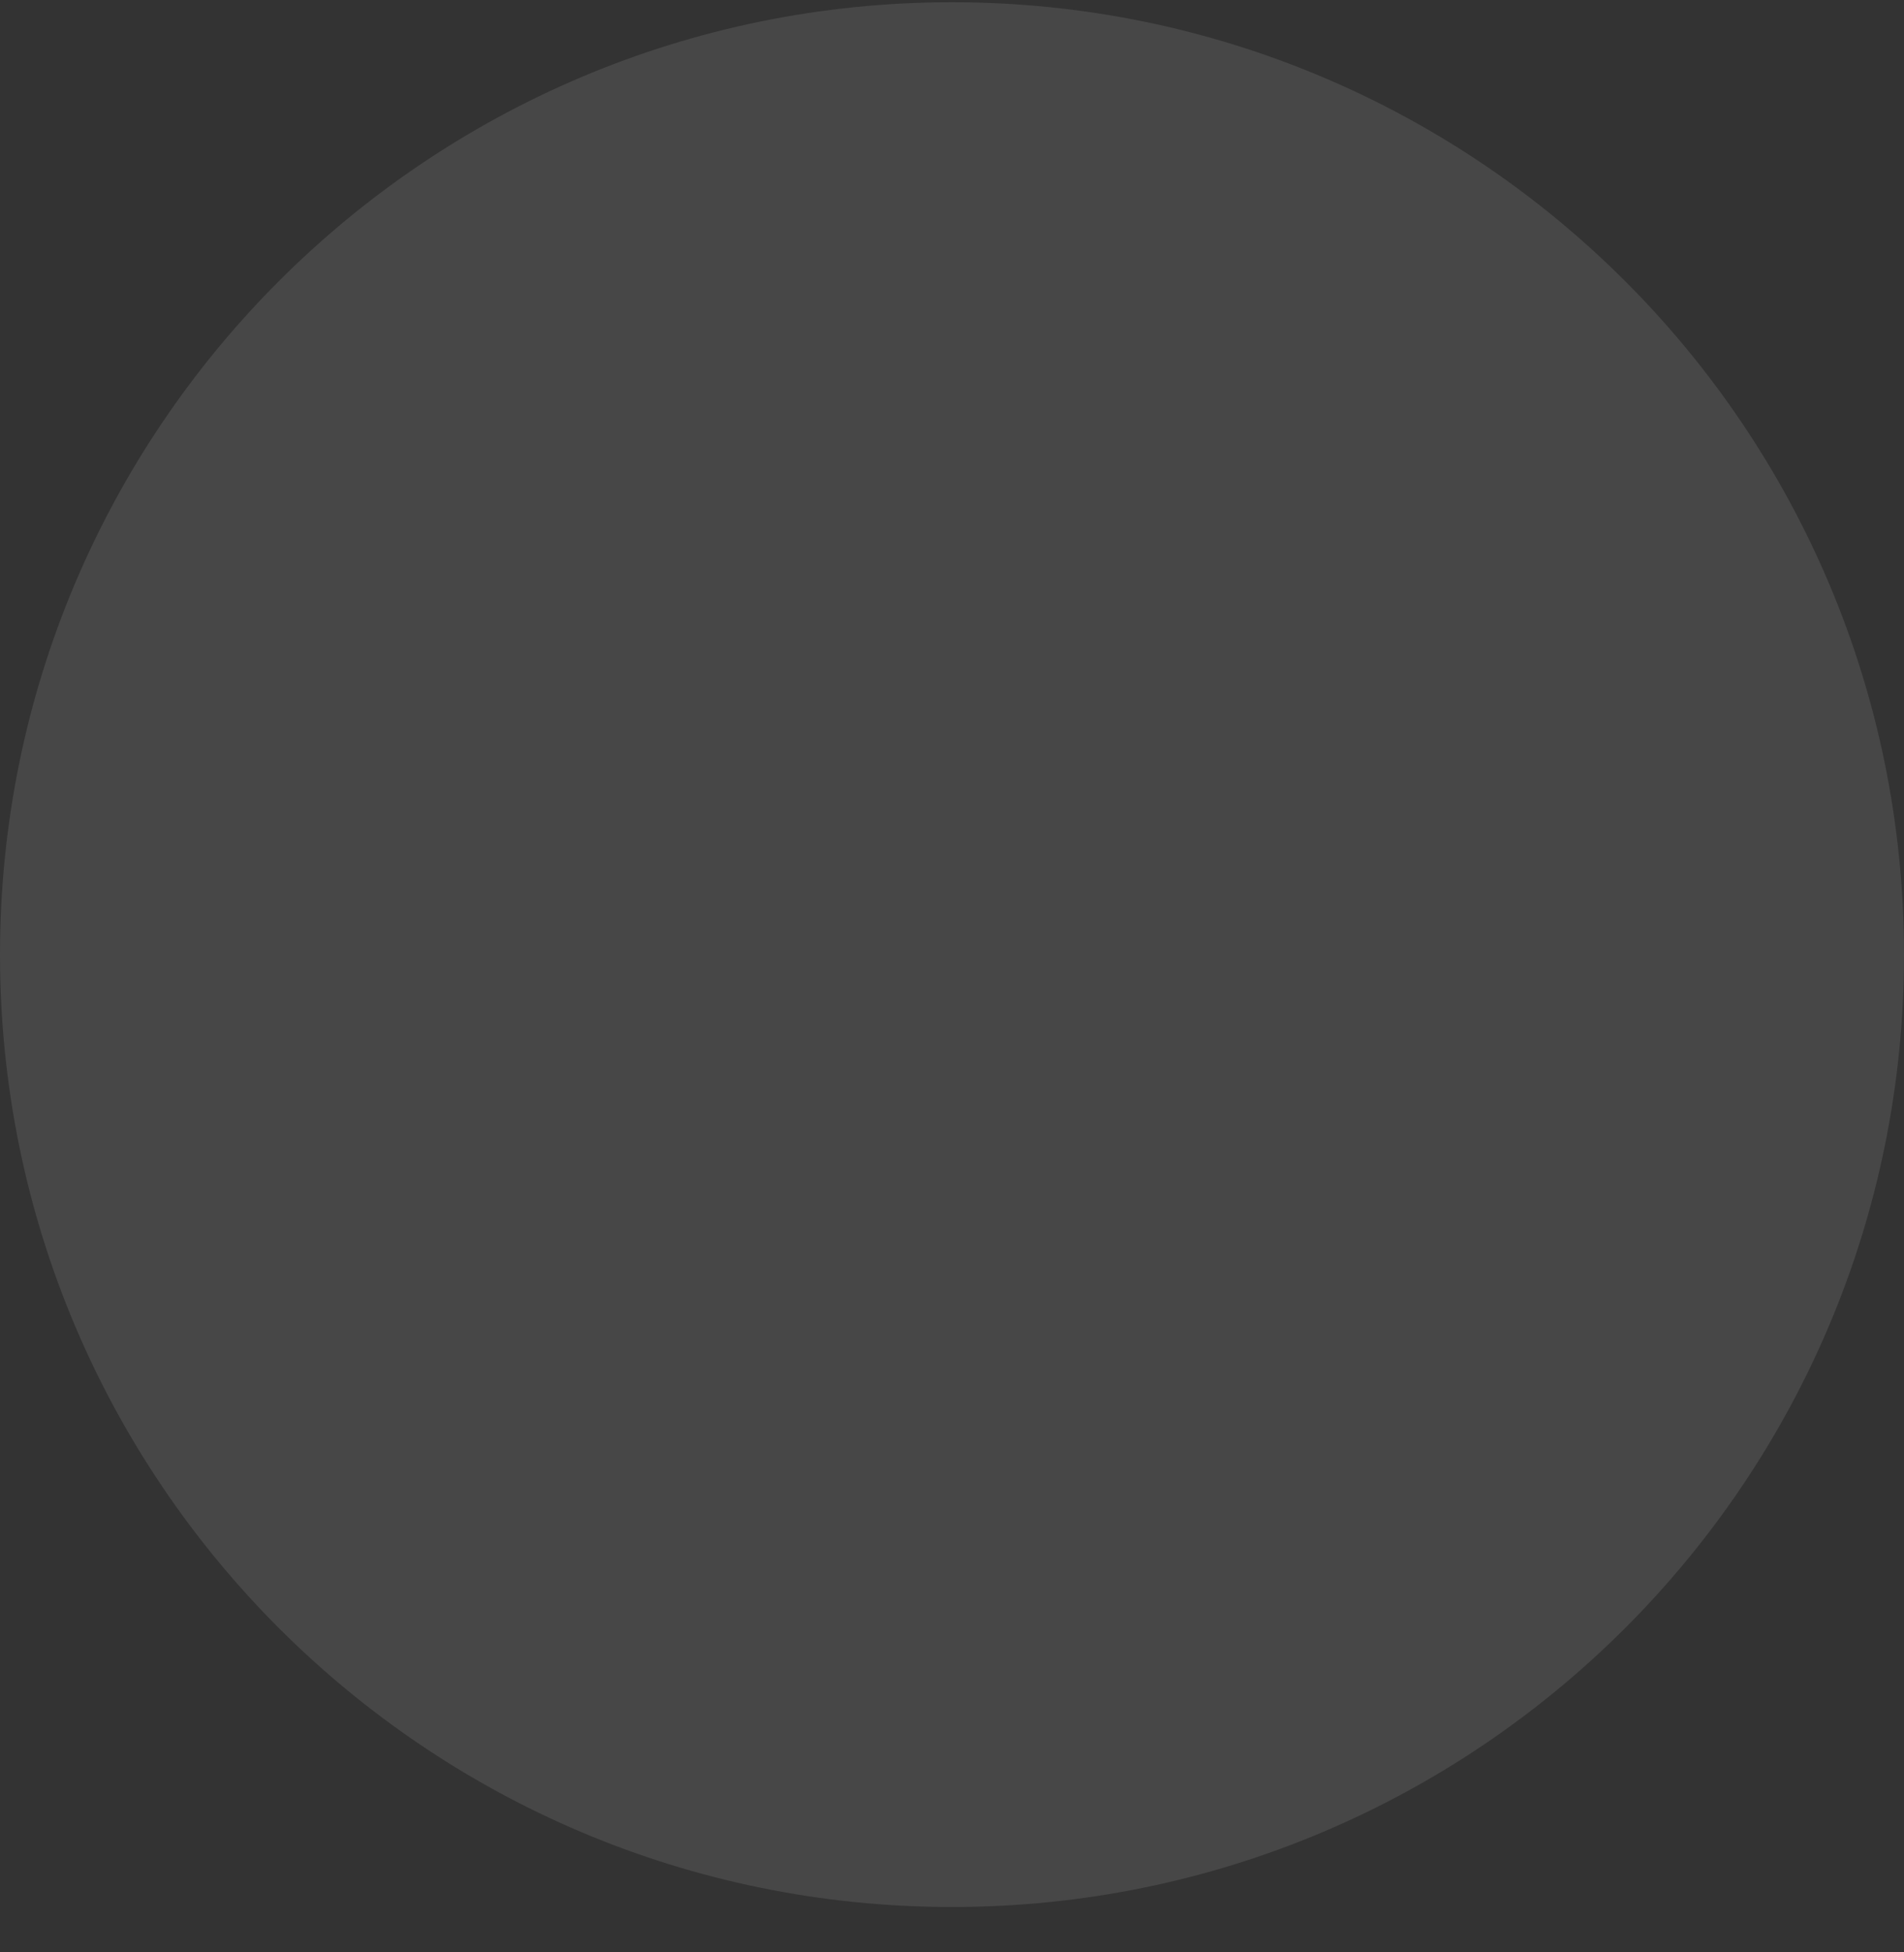 <svg width="40" height="41" viewBox="0 0 40 41" fill="none" xmlns="http://www.w3.org/2000/svg">
<rect x="0" y="0" width="40" height="41" fill="#333333" stroke="none"/>
<path opacity="0.1" fill-rule="evenodd" clip-rule="evenodd" d="M0 20.047C0 9.001 8.954 0.047 20 0.047C31.046 0.047 40 9.001 40 20.047C40 31.093 31.046 40.047 20 40.047C8.954 40.047 0 31.093 0 20.047Z" fill="white"/>
</svg>
